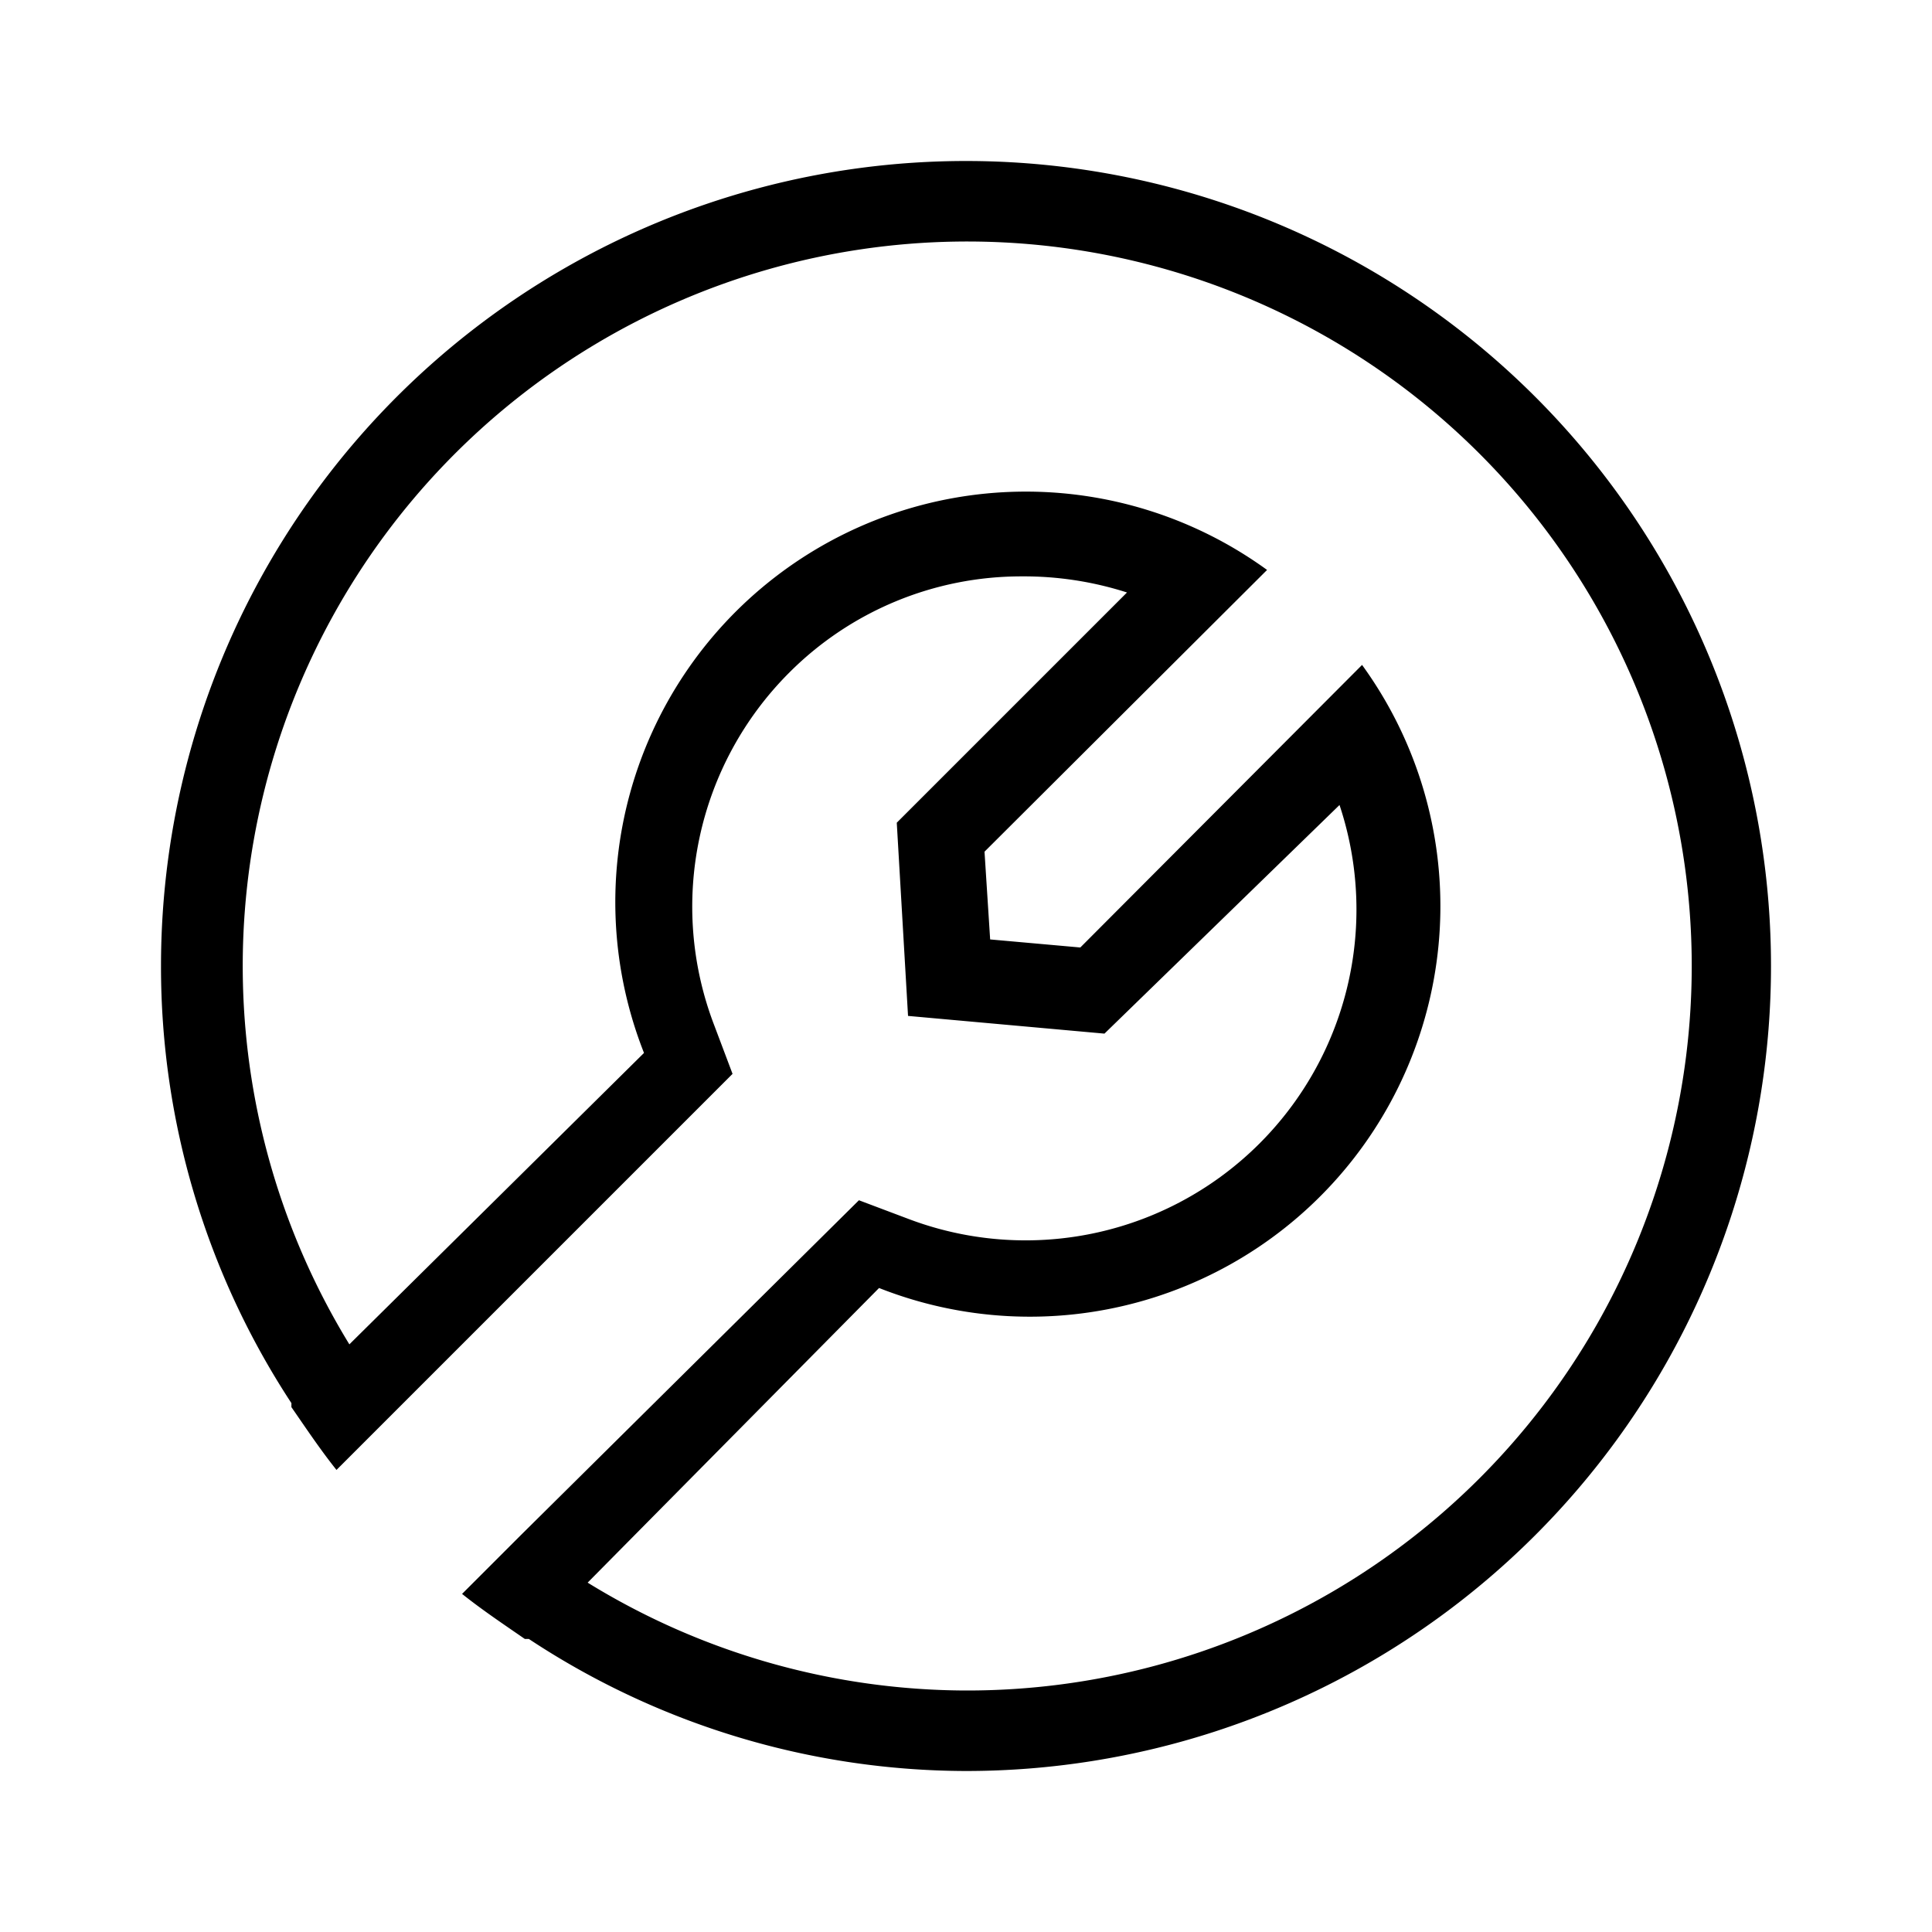 <svg xmlns="http://www.w3.org/2000/svg" width="24" height="24" viewBox="0 0 24 24"><path d="M12,2A10,10,0,0,0,2,12a9.88,9.88,0,0,0,1.62,5.43h0l0,.05c.18.26.36.53.56.78h0l4.92-4.92-.23-.61a4.11,4.11,0,0,1,.93-4.37,4.07,4.07,0,0,1,2.89-1.2A4.19,4.19,0,0,1,14,7.36l-2.86,2.86.14,2.4,2.44.22L16.64,10a4.11,4.11,0,0,1-5.36,5.14l-.61-.23L6.46,19.08h0l-.72.72c.25.2.52.38.78.56l.05,0h0A9.88,9.88,0,0,0,12,22,10,10,0,0,0,12,2Zm0,19a9,9,0,0,1-4.7-1.34L10.92,16a5.1,5.1,0,0,0,6-7.74l-3.5,3.51-1.12-.1-.07-1.09,3.51-3.5a5.1,5.1,0,0,0-7.74,6L4.34,16.7A9,9,0,1,1,12,21Z"/></svg>